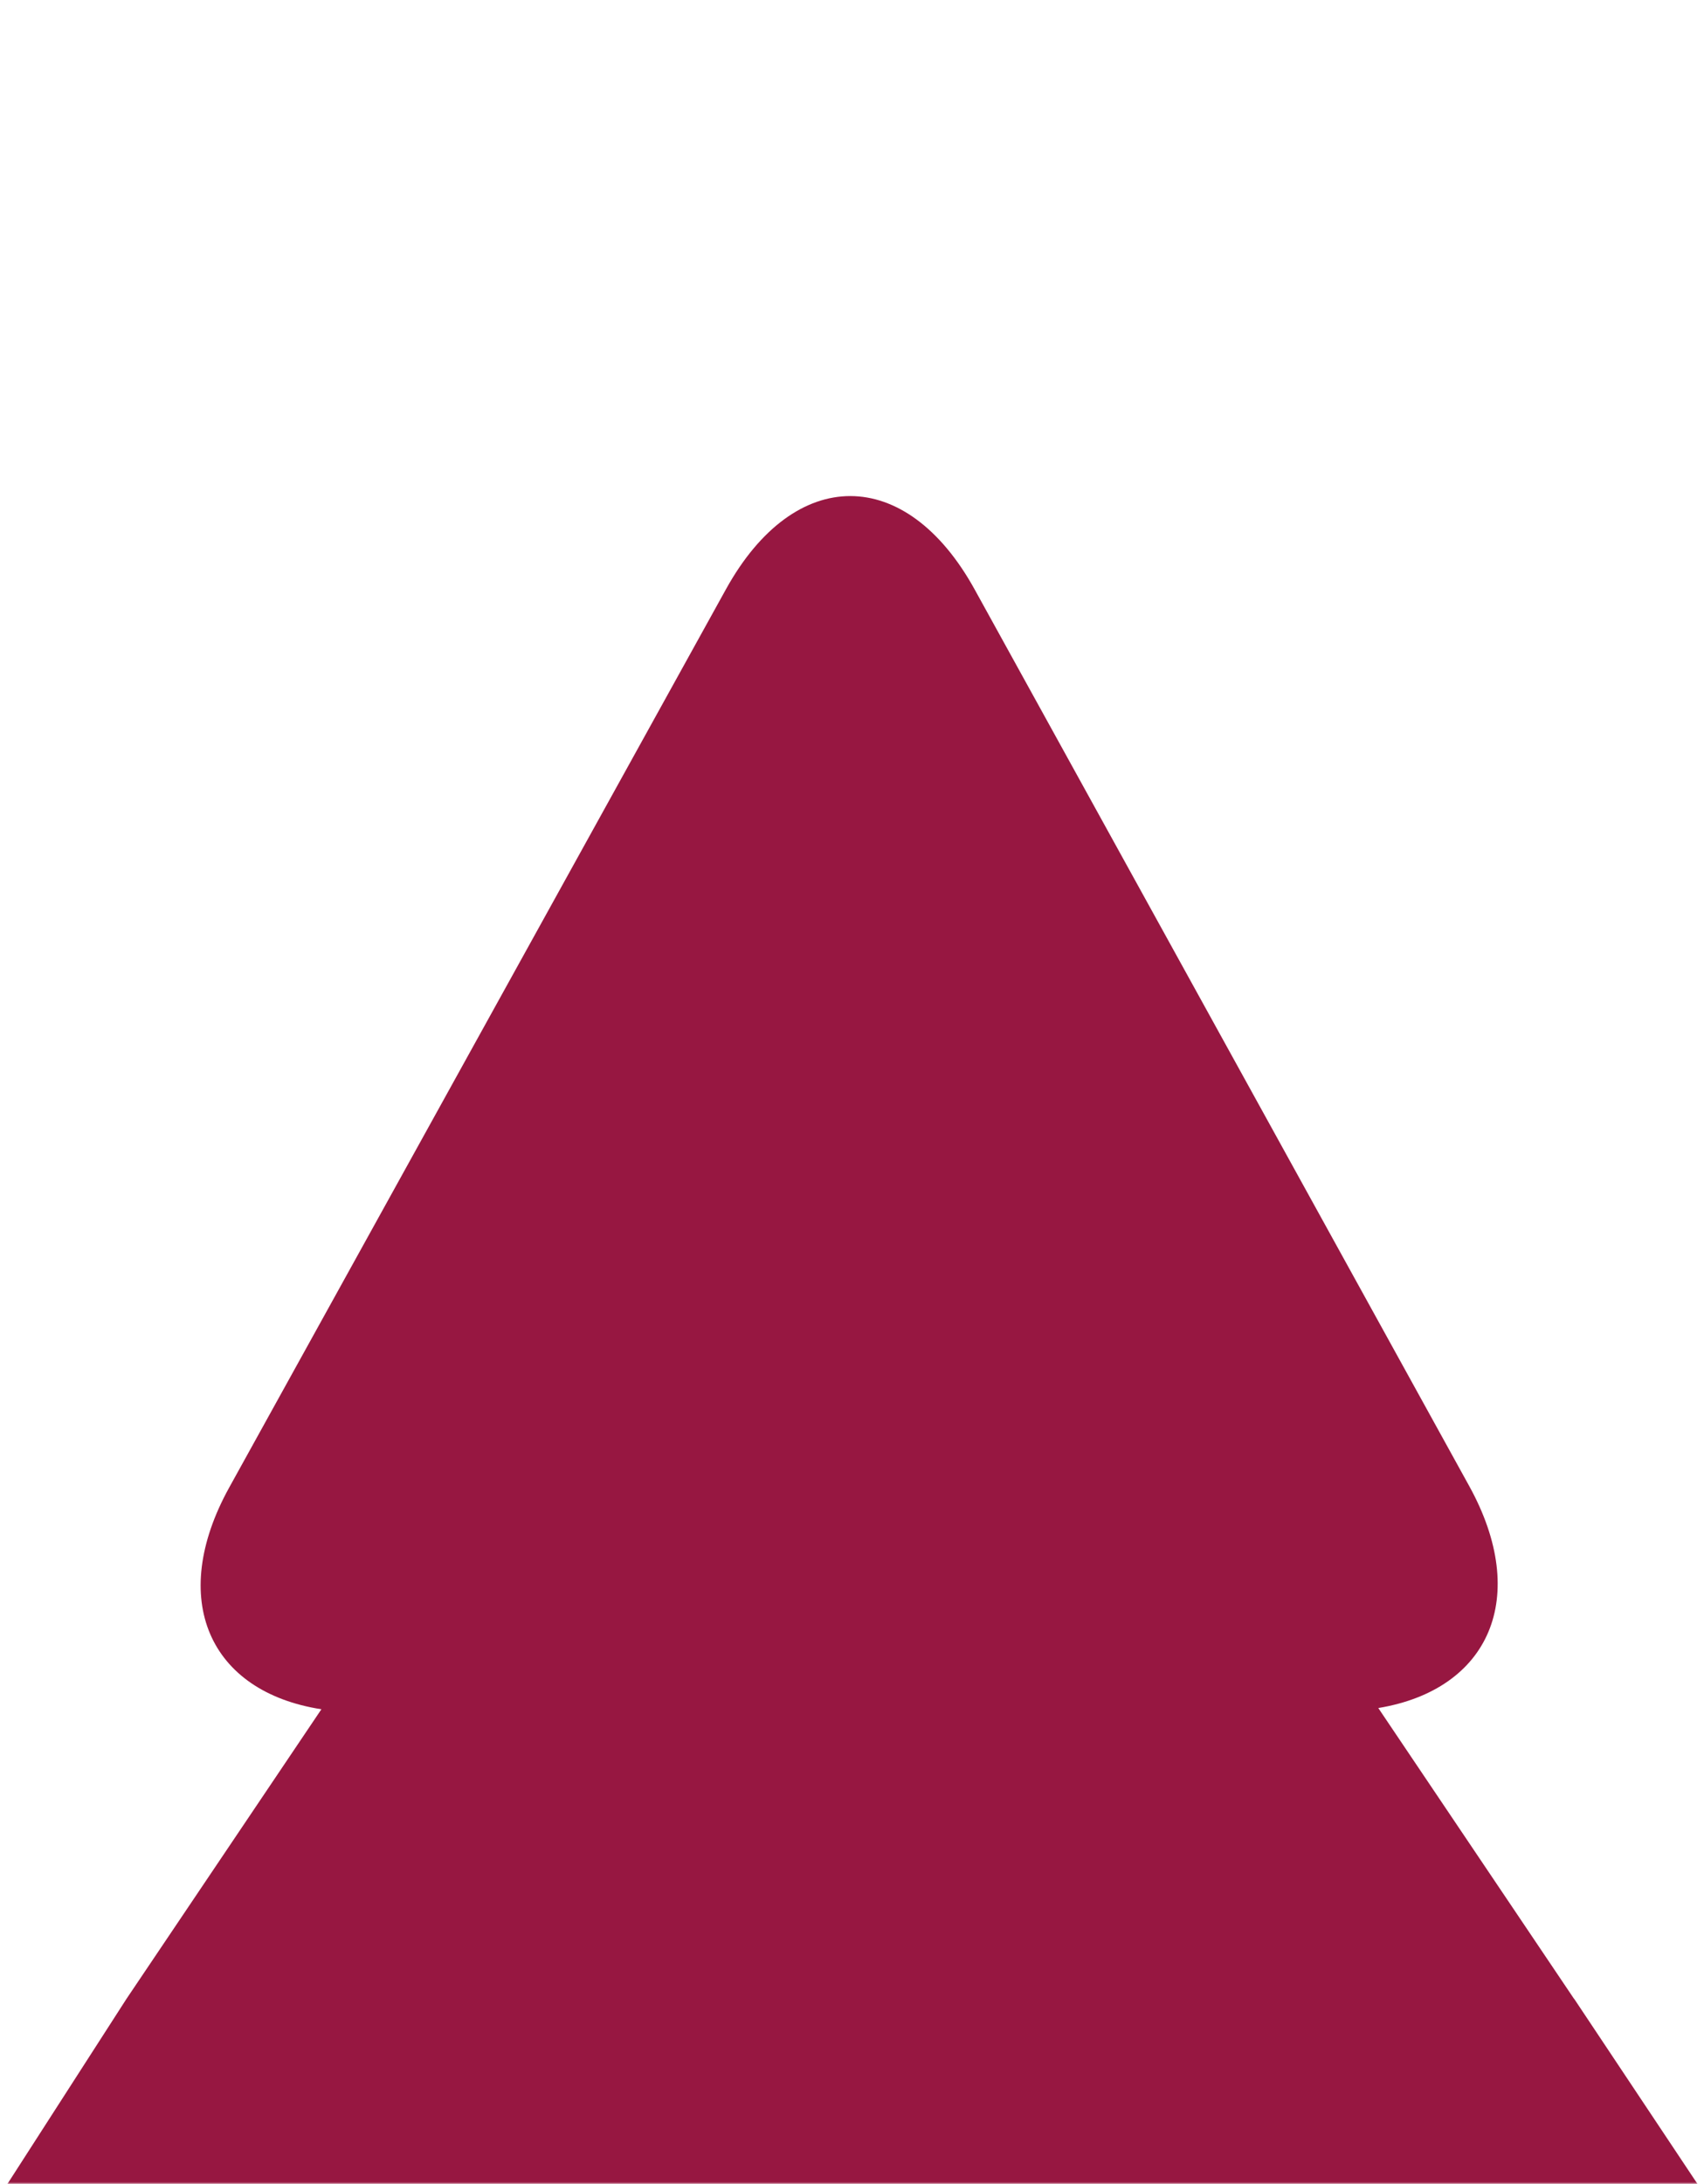 <svg width="431" height="552" viewBox="0 0 431 552" fill="none" xmlns="http://www.w3.org/2000/svg">
<mask id="mask0_3976_3005" style="mask-type:alpha" maskUnits="userSpaceOnUse" x="0" y="0" width="431" height="552">
<rect width="431" height="552" fill="white"/>
</mask>
<g mask="url(#mask0_3976_3005)">
<path d="M348.617 431.719L398.139 505.236L398.159 505.215L597 803.5H-160L31.999 505.215L81.293 432.029C52.916 427.626 42.354 404.23 57.979 375.976L183.622 148.935C201.004 117.519 229.154 117.54 246.516 148.976L371.601 375.584C387.143 403.713 376.706 427.089 348.617 431.719Z" fill="#971741"/>
</g>
</svg>
